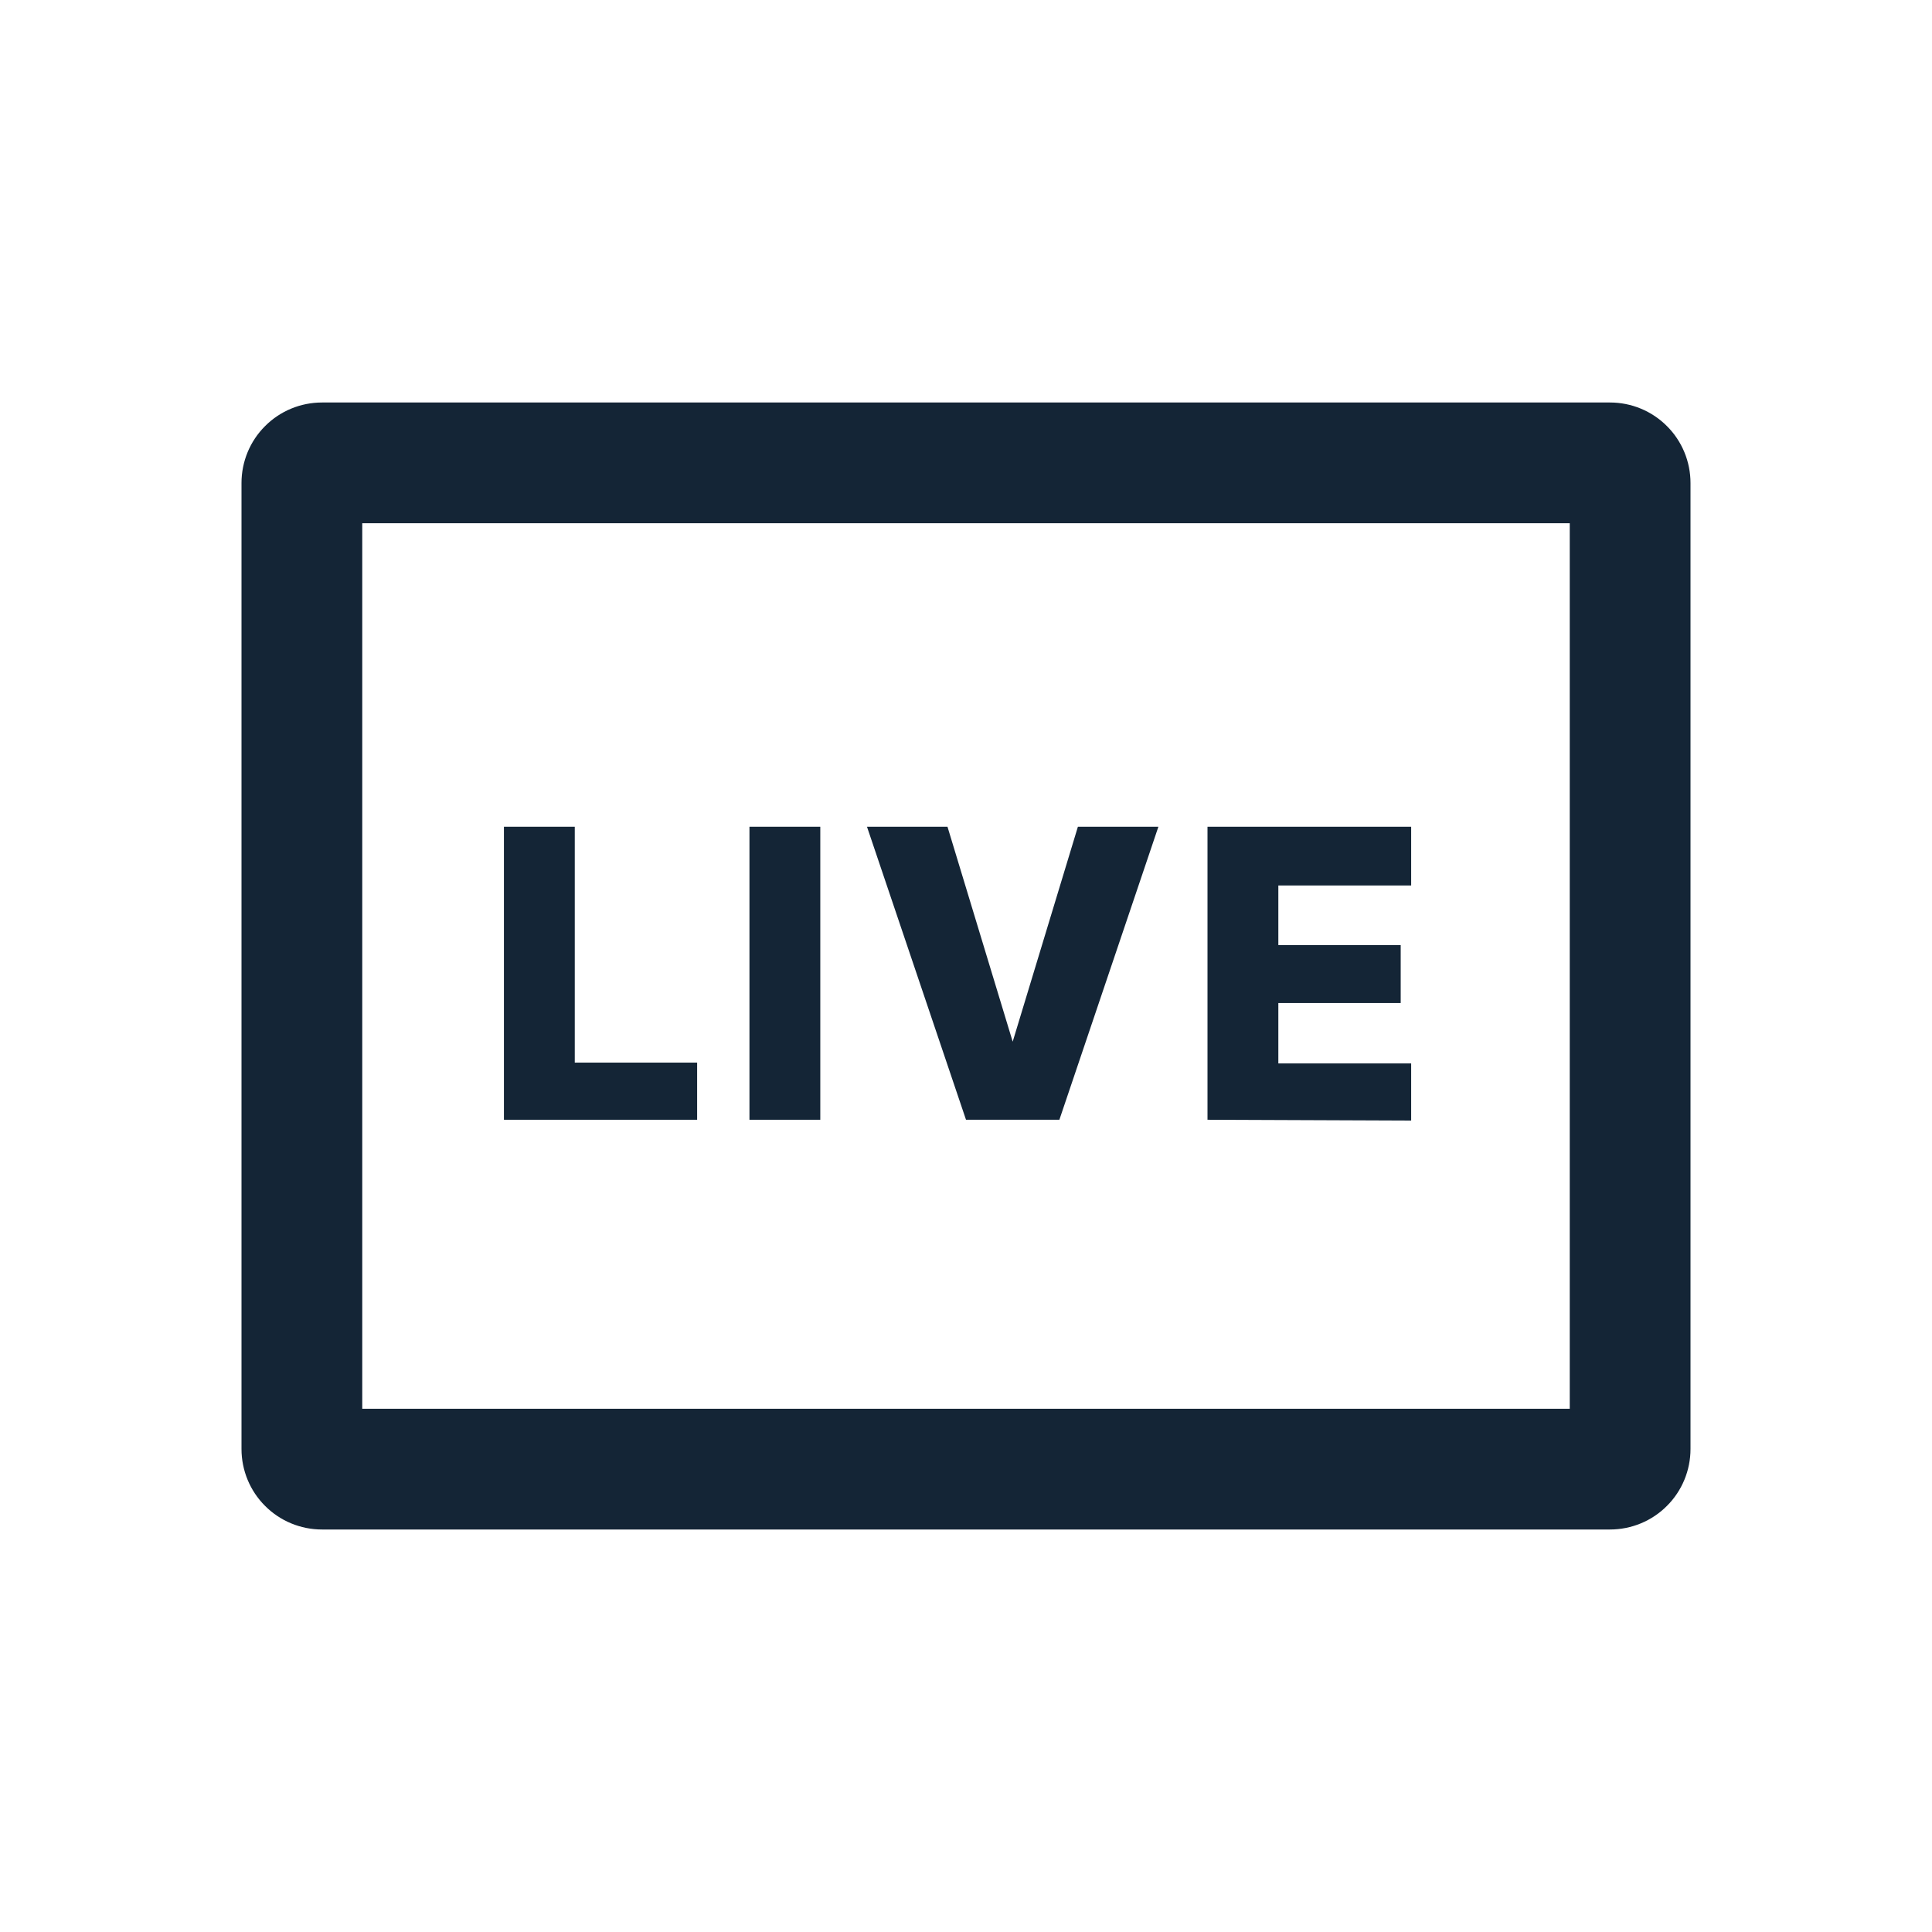 <svg width="24" height="24" viewBox="0 0 24 24" fill="none" xmlns="http://www.w3.org/2000/svg">
<path d="M6.26 13.91V10.27H7.14V13.2H8.66V13.91H6.26Z" fill="#001325" fill-opacity="0.92"/>
<path d="M10.19 10.27V13.91H9.31V10.27H10.19Z" fill="#001325" fill-opacity="0.92"/>
<path d="M12.58 12.94L11.77 10.27H10.77L12 13.91H13.16L14.39 10.27H13.39L12.58 12.94Z" fill="#001325" fill-opacity="0.92"/>
<path d="M15 13.91V10.27H17.53V11H15.88V11.74H17.4V12.46H15.88V13.21H17.53V13.92L15 13.91Z" fill="#001325" fill-opacity="0.92"/>
<path fill-rule="evenodd" clip-rule="evenodd" d="M4 5H20C20.265 5 20.52 5.105 20.707 5.293C20.895 5.48 21 5.735 21 6V18C21 18.265 20.895 18.52 20.707 18.707C20.52 18.895 20.265 19 20 19H4C3.735 19 3.48 18.895 3.293 18.707C3.105 18.52 3 18.265 3 18V6C3 5.735 3.105 5.48 3.293 5.293C3.48 5.105 3.735 5 4 5ZM19.5 17.5V6.5H4.5V17.5H19.5Z" fill="#001325" fill-opacity="0.92"/>
</svg>
